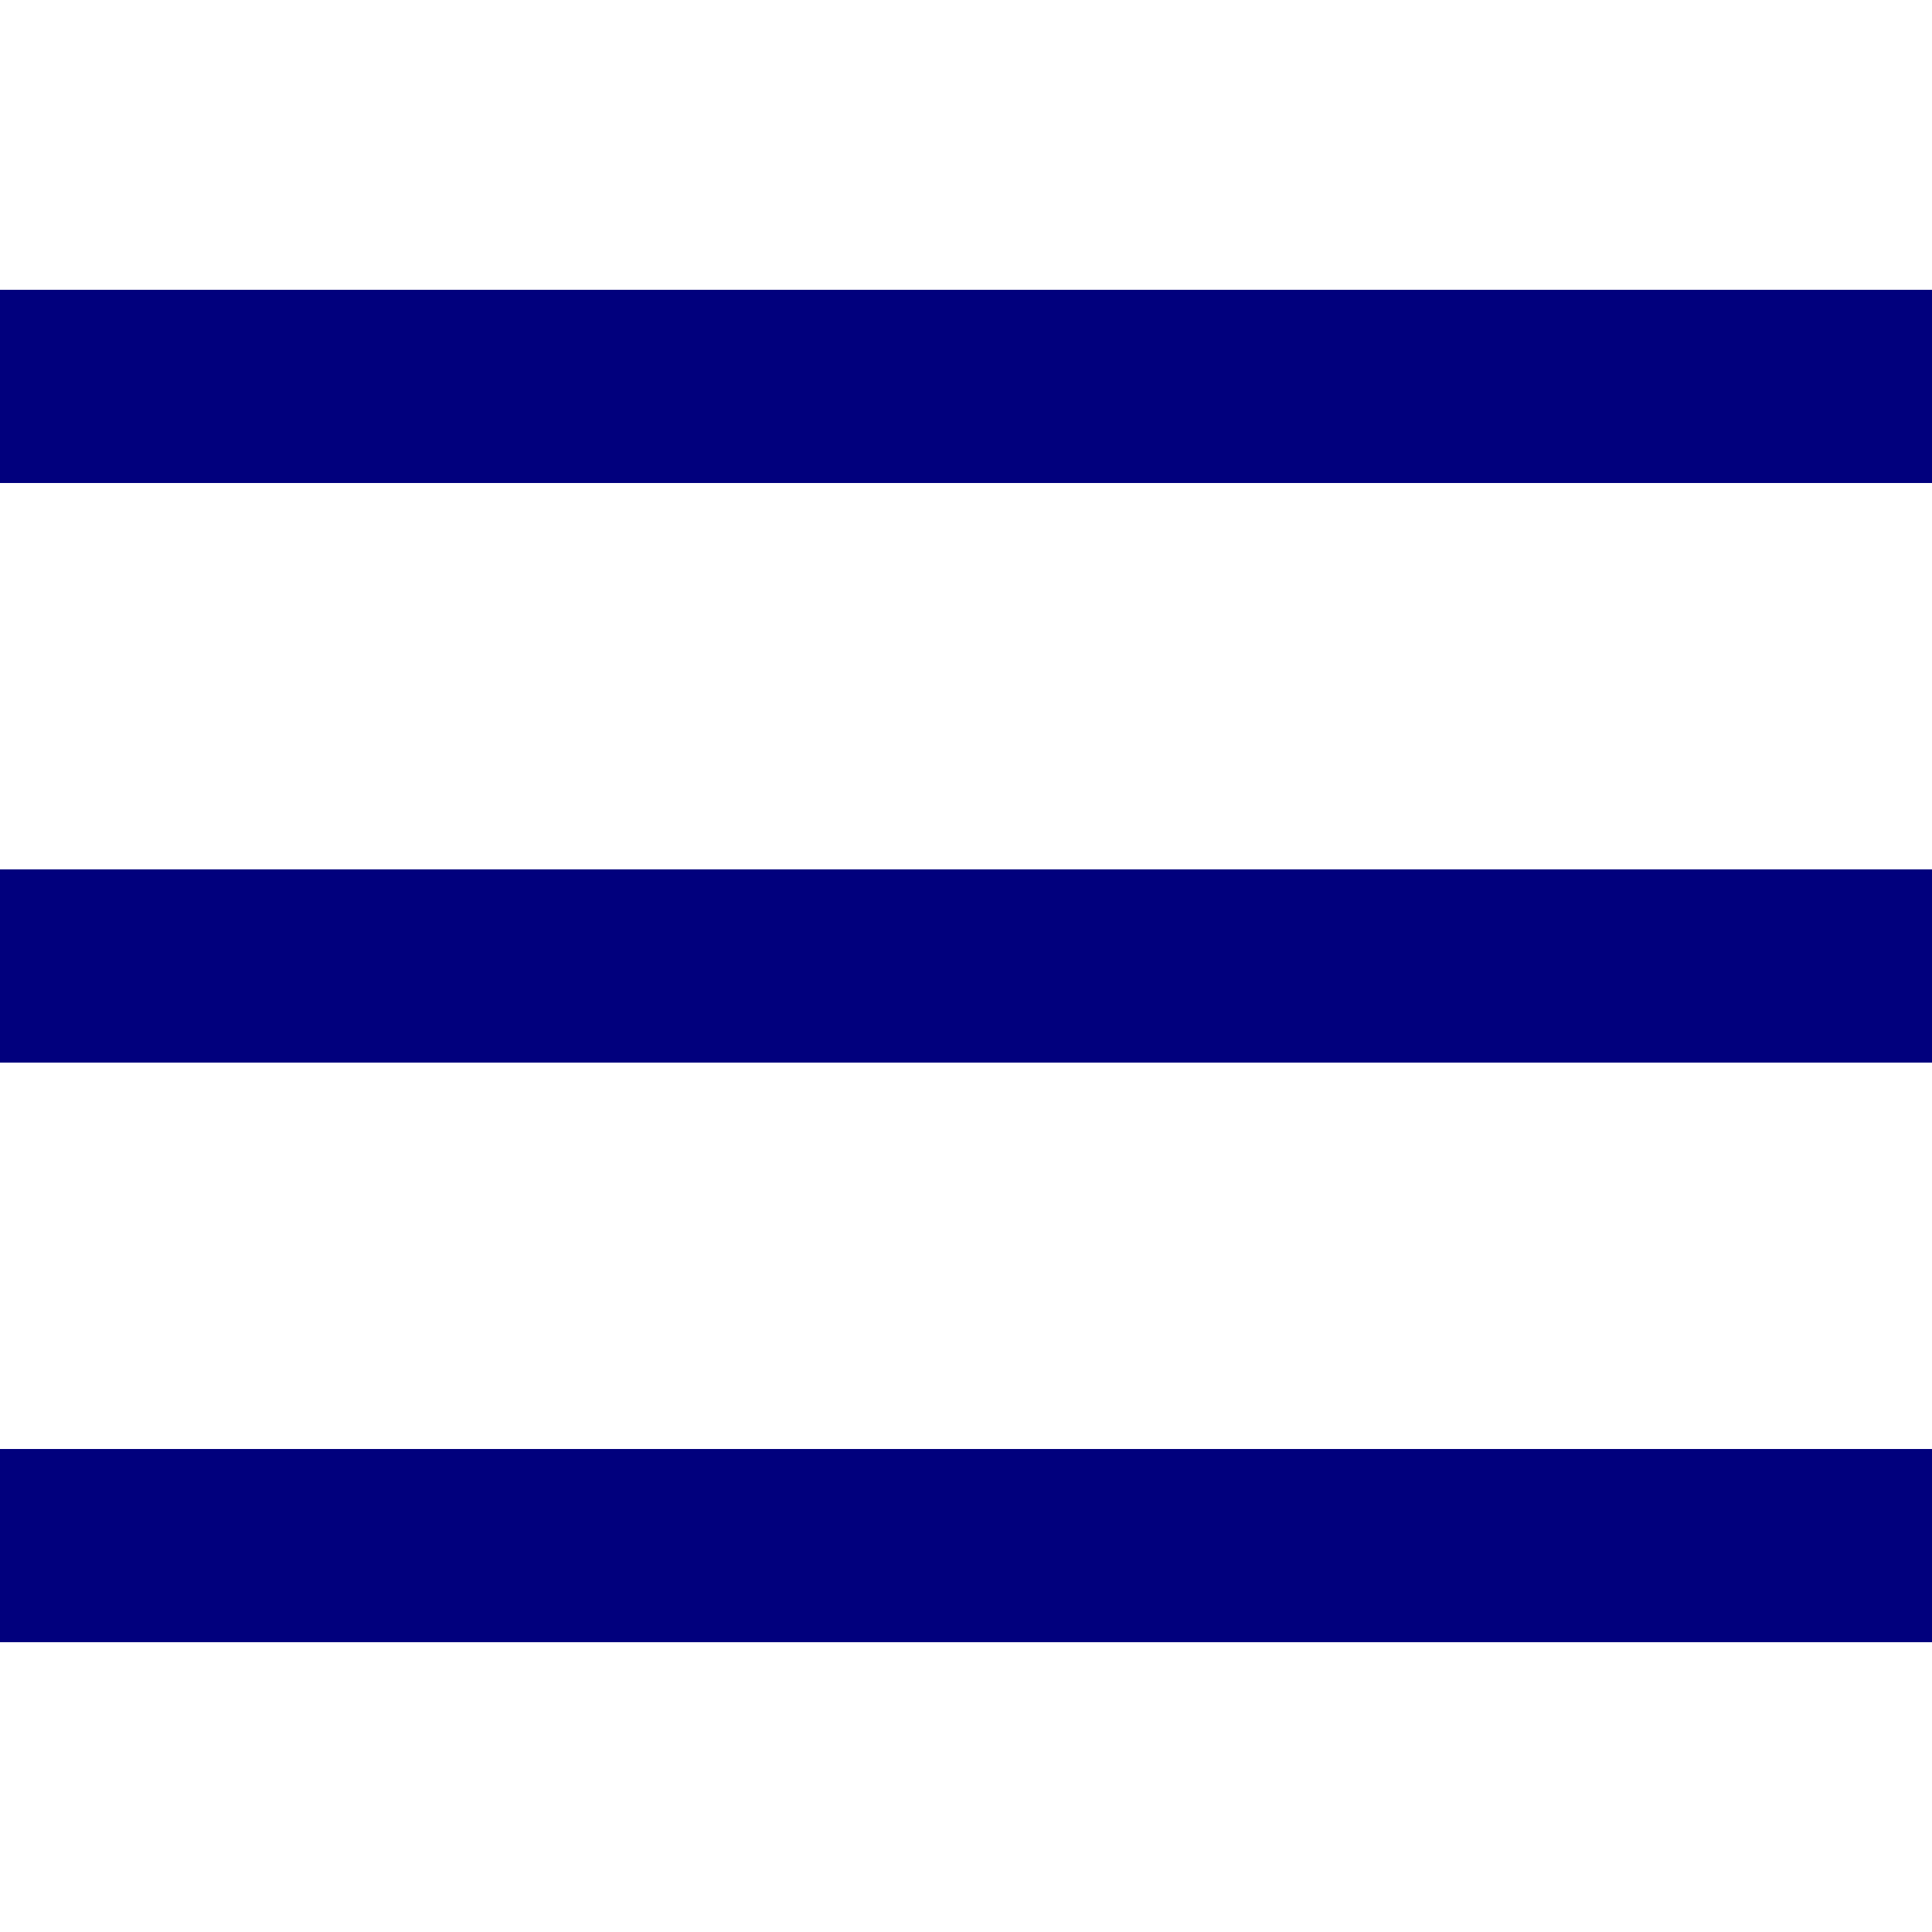 <svg xmlns="http://www.w3.org/2000/svg" xmlns:xlink="http://www.w3.org/1999/xlink" viewBox="0 0 50 50" fill="#01007D">
  <path d="M0 7.5L0 12.5L50 12.5L50 7.5L0 7.5 z M 0 22.5L0 27.5L50 27.5L50 22.5L0 22.5 z M 0 37.5L0 42.5L50 42.5L50 37.5L0 37.5 z" fill="#01007D" />
</svg>
